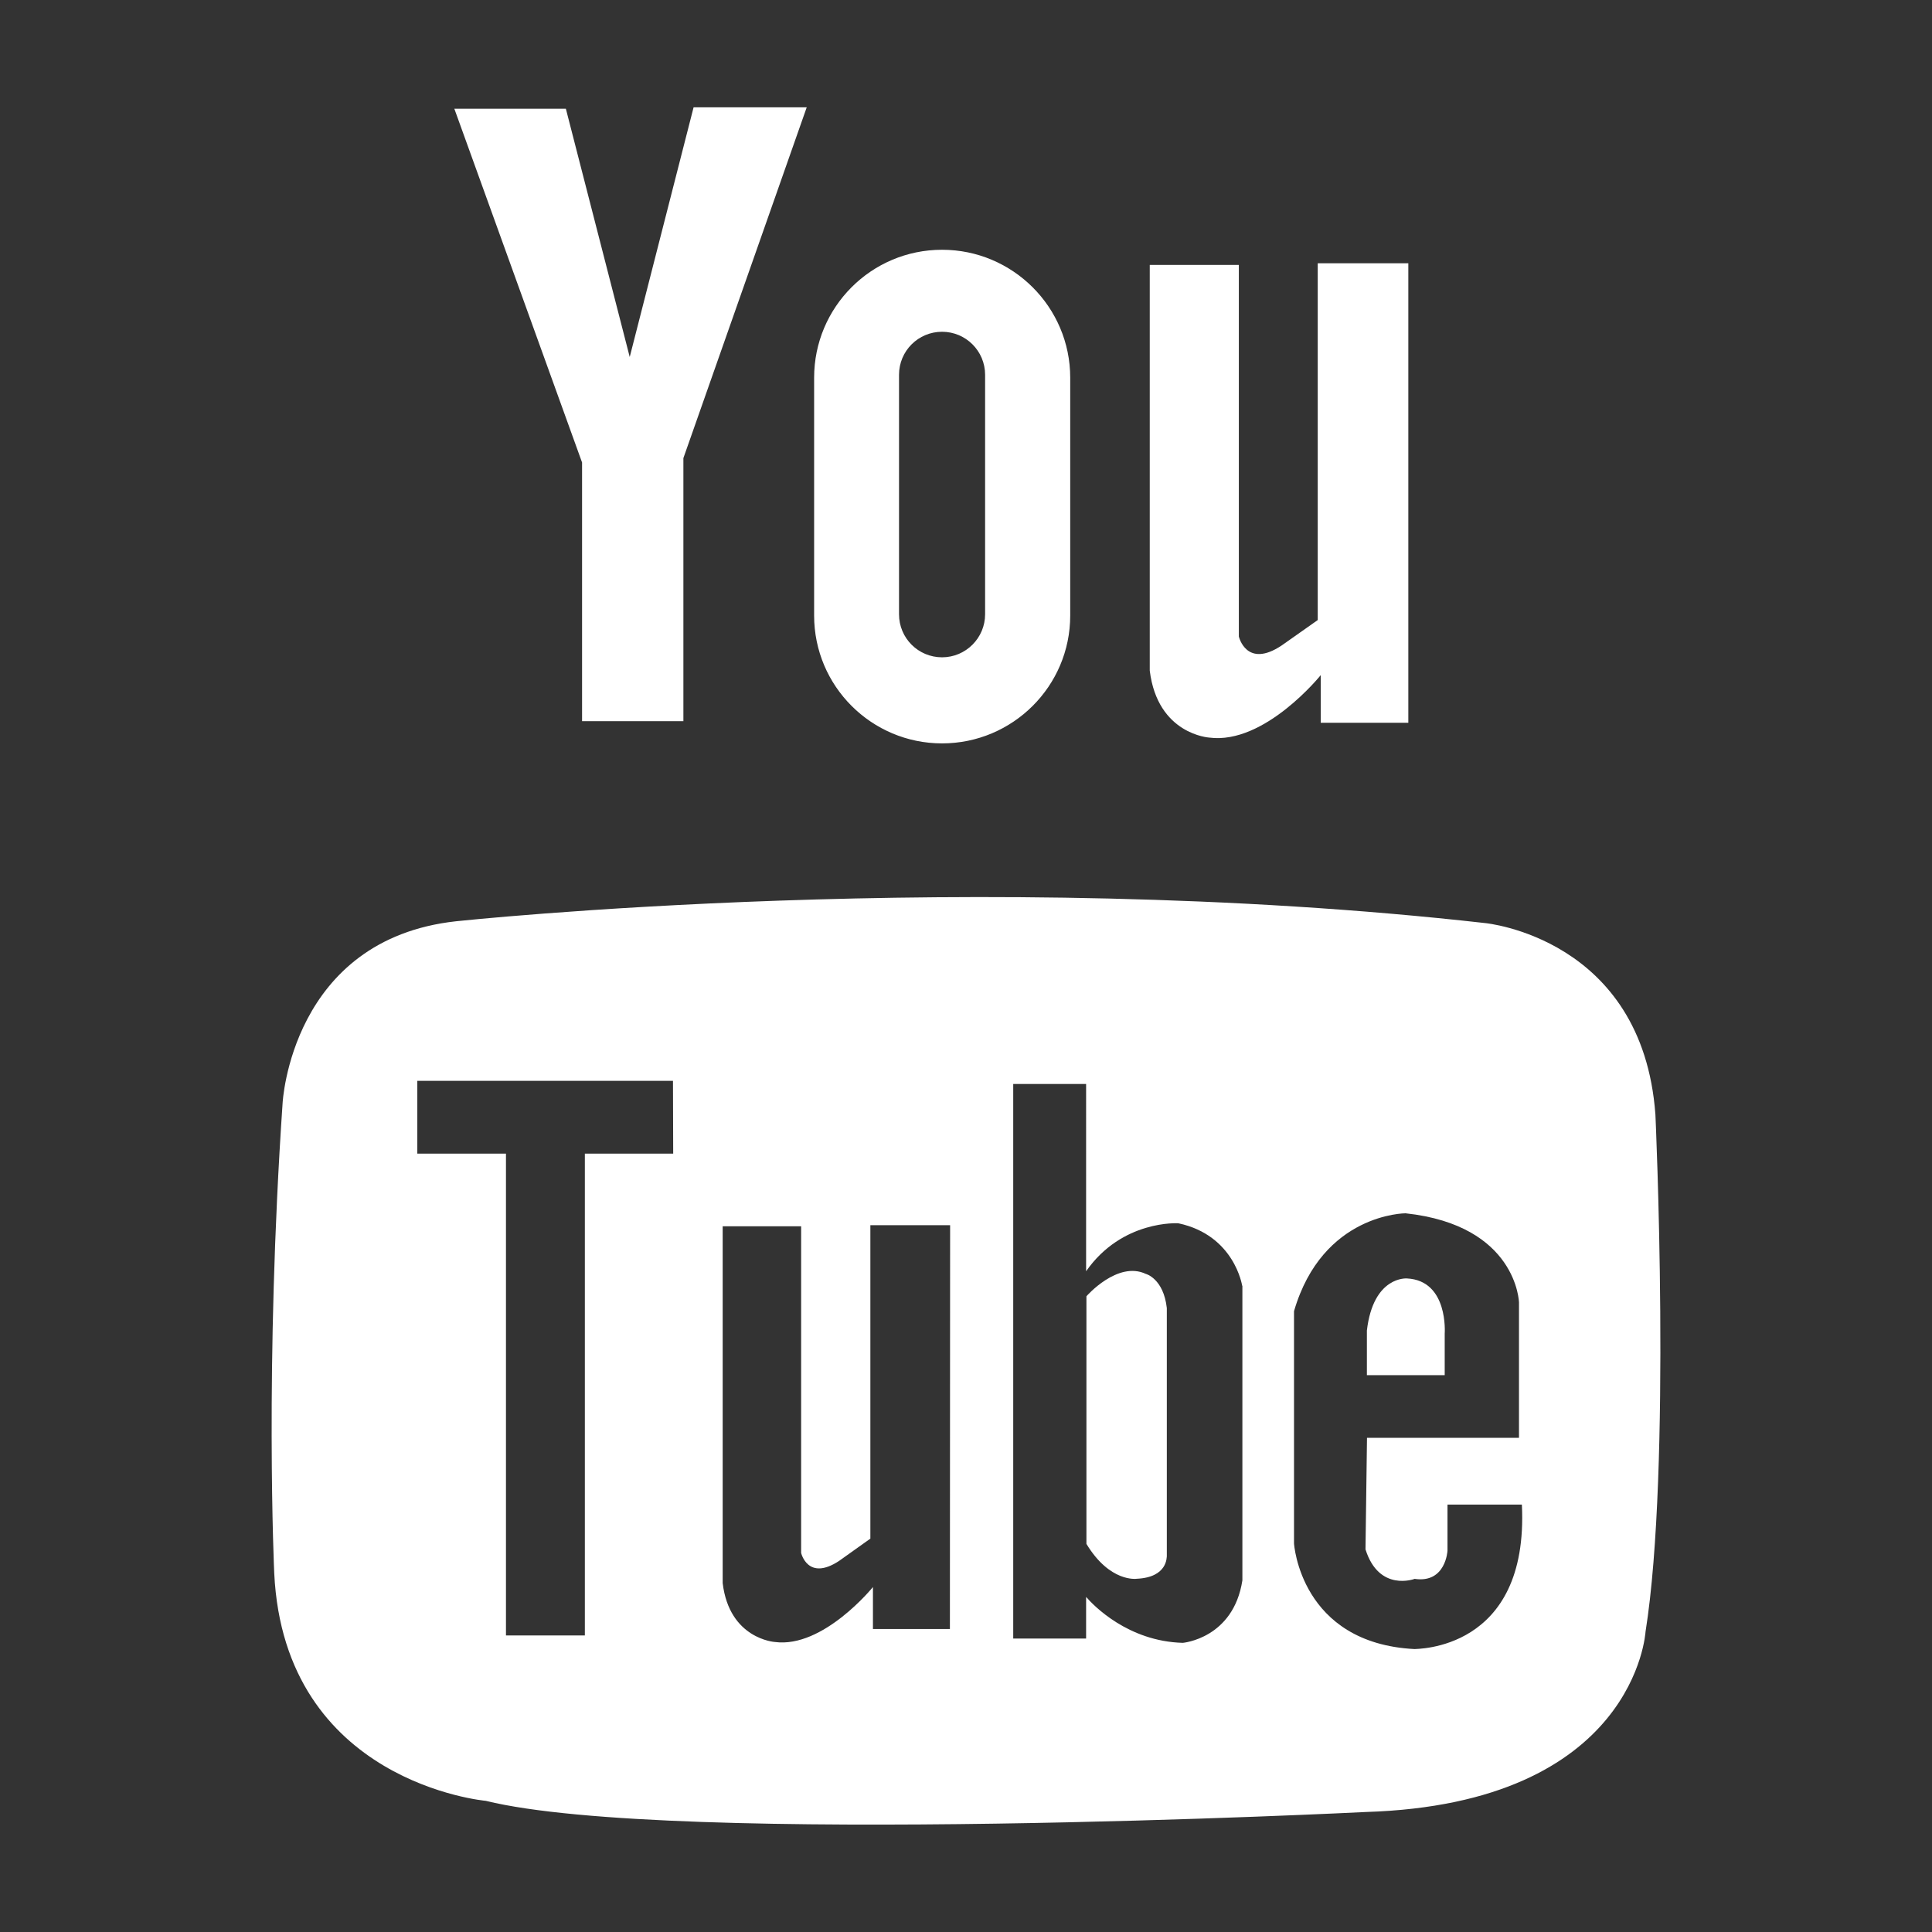 <svg version="1.1" xmlns="http://www.w3.org/2000/svg" xmlns:xlink="http://www.w3.org/1999/xlink" x="0px" y="0px" width="18px" height="18px" viewBox="-2 -2 18 18" enable-background="new -2 -2 18 18" xml:space="preserve"><rect x="-2" y="-2" width="18" height="18" fill="#333333" stroke="none"/>												<path fill="#FFFFFF" d="M13.331,13.203c0,0-0.092,1.602-2.608,1.679c0,0-6.458,0.324-8.197-0.104c0,0-1.877-0.166-1.971-2.121&#9;&#9;&#9;  c0,0-0.09-1.926,0.078-4.38c0,0,0.077-1.526,1.618-1.694c0,0,4.839-0.518,9.585,0.017c0,0,1.466,0.136,1.587,1.783&#9;&#9;&#9;  C13.423,8.377,13.574,11.676,13.331,13.203z M4.27,8.07H1.888v0.678h0.826v4.489h0.735V8.748h0.823L4.27,8.07L4.27,8.07z&#9;&#9;&#9;   M6.852,9.415H6.109v2.92l-0.292,0.208c-0.292,0.192-0.353-0.075-0.353-0.075V9.425H4.733v3.324&#9;&#9;&#9;  c0.062,0.522,0.486,0.549,0.486,0.549c0.451,0.06,0.914-0.512,0.914-0.512v0.391H6.85L6.852,9.415L6.852,9.415z M9.573,9.979&#9;&#9;&#9;  c0,0-0.071-0.471-0.595-0.582c0,0-0.523-0.034-0.859,0.447V8.099H7.44v5.167h0.679v-0.388c0.067,0.078,0.389,0.414,0.901,0.428&#9;&#9;&#9;  c0,0,0.471-0.04,0.555-0.582V9.979H9.573z M12.179,12.018h-0.693v0.429c0,0-0.015,0.306-0.306,0.263c0,0-0.332,0.126-0.458-0.275&#9;&#9;&#9;  l0.014-1.039h1.416v-1.262c0,0-0.018-0.718-1.057-0.83c0,0-0.773,0-1.039,0.912v2.164c0,0,0.058,0.93,1.124,0.984&#9;&#9;&#9;  C11.18,13.36,12.247,13.39,12.179,12.018z M11.108,9.911c0.389,0.019,0.352,0.514,0.352,0.514v0.387h-0.725v-0.416&#9;&#9;&#9;  C10.795,9.885,11.108,9.911,11.108,9.911z M8.59,12.709c0,0-0.249,0.037-0.468-0.325v-2.307c0,0,0.29-0.333,0.554-0.208&#9;&#9;&#9;  c0,0,0.164,0.042,0.195,0.318v2.313C8.868,12.502,8.883,12.696,8.59,12.709z M10.305,4.29c0,0-0.521,0.649-1.038,0.582&#9;&#9;&#9;  c0,0-0.482-0.028-0.555-0.624v-3.78h0.83V3.93c0,0,0.07,0.304,0.4,0.083l0.335-0.236V0.453h0.844v4.281h-0.816V4.29z M6.777,4.926&#9;&#9;&#9;  c-0.657,0-1.192-0.533-1.192-1.191V1.519c0-0.658,0.533-1.192,1.192-1.192c0.658,0,1.194,0.534,1.194,1.192v2.216&#9;&#9;&#9;  C7.971,4.393,7.435,4.926,6.777,4.926z M7.178,1.492c0-0.222-0.18-0.401-0.401-0.401c-0.222,0-0.401,0.179-0.401,0.401v2.231&#9;&#9;&#9;  c0,0.222,0.179,0.401,0.401,0.401c0.222,0,0.401-0.181,0.401-0.401V1.492z M4.367,4.719H3.423v-2.41l-1.19-3.296h1.039l0.595,2.313&#9;&#9;&#9;  L4.462-1h1.054L4.367,2.268V4.719z"/>											</svg>